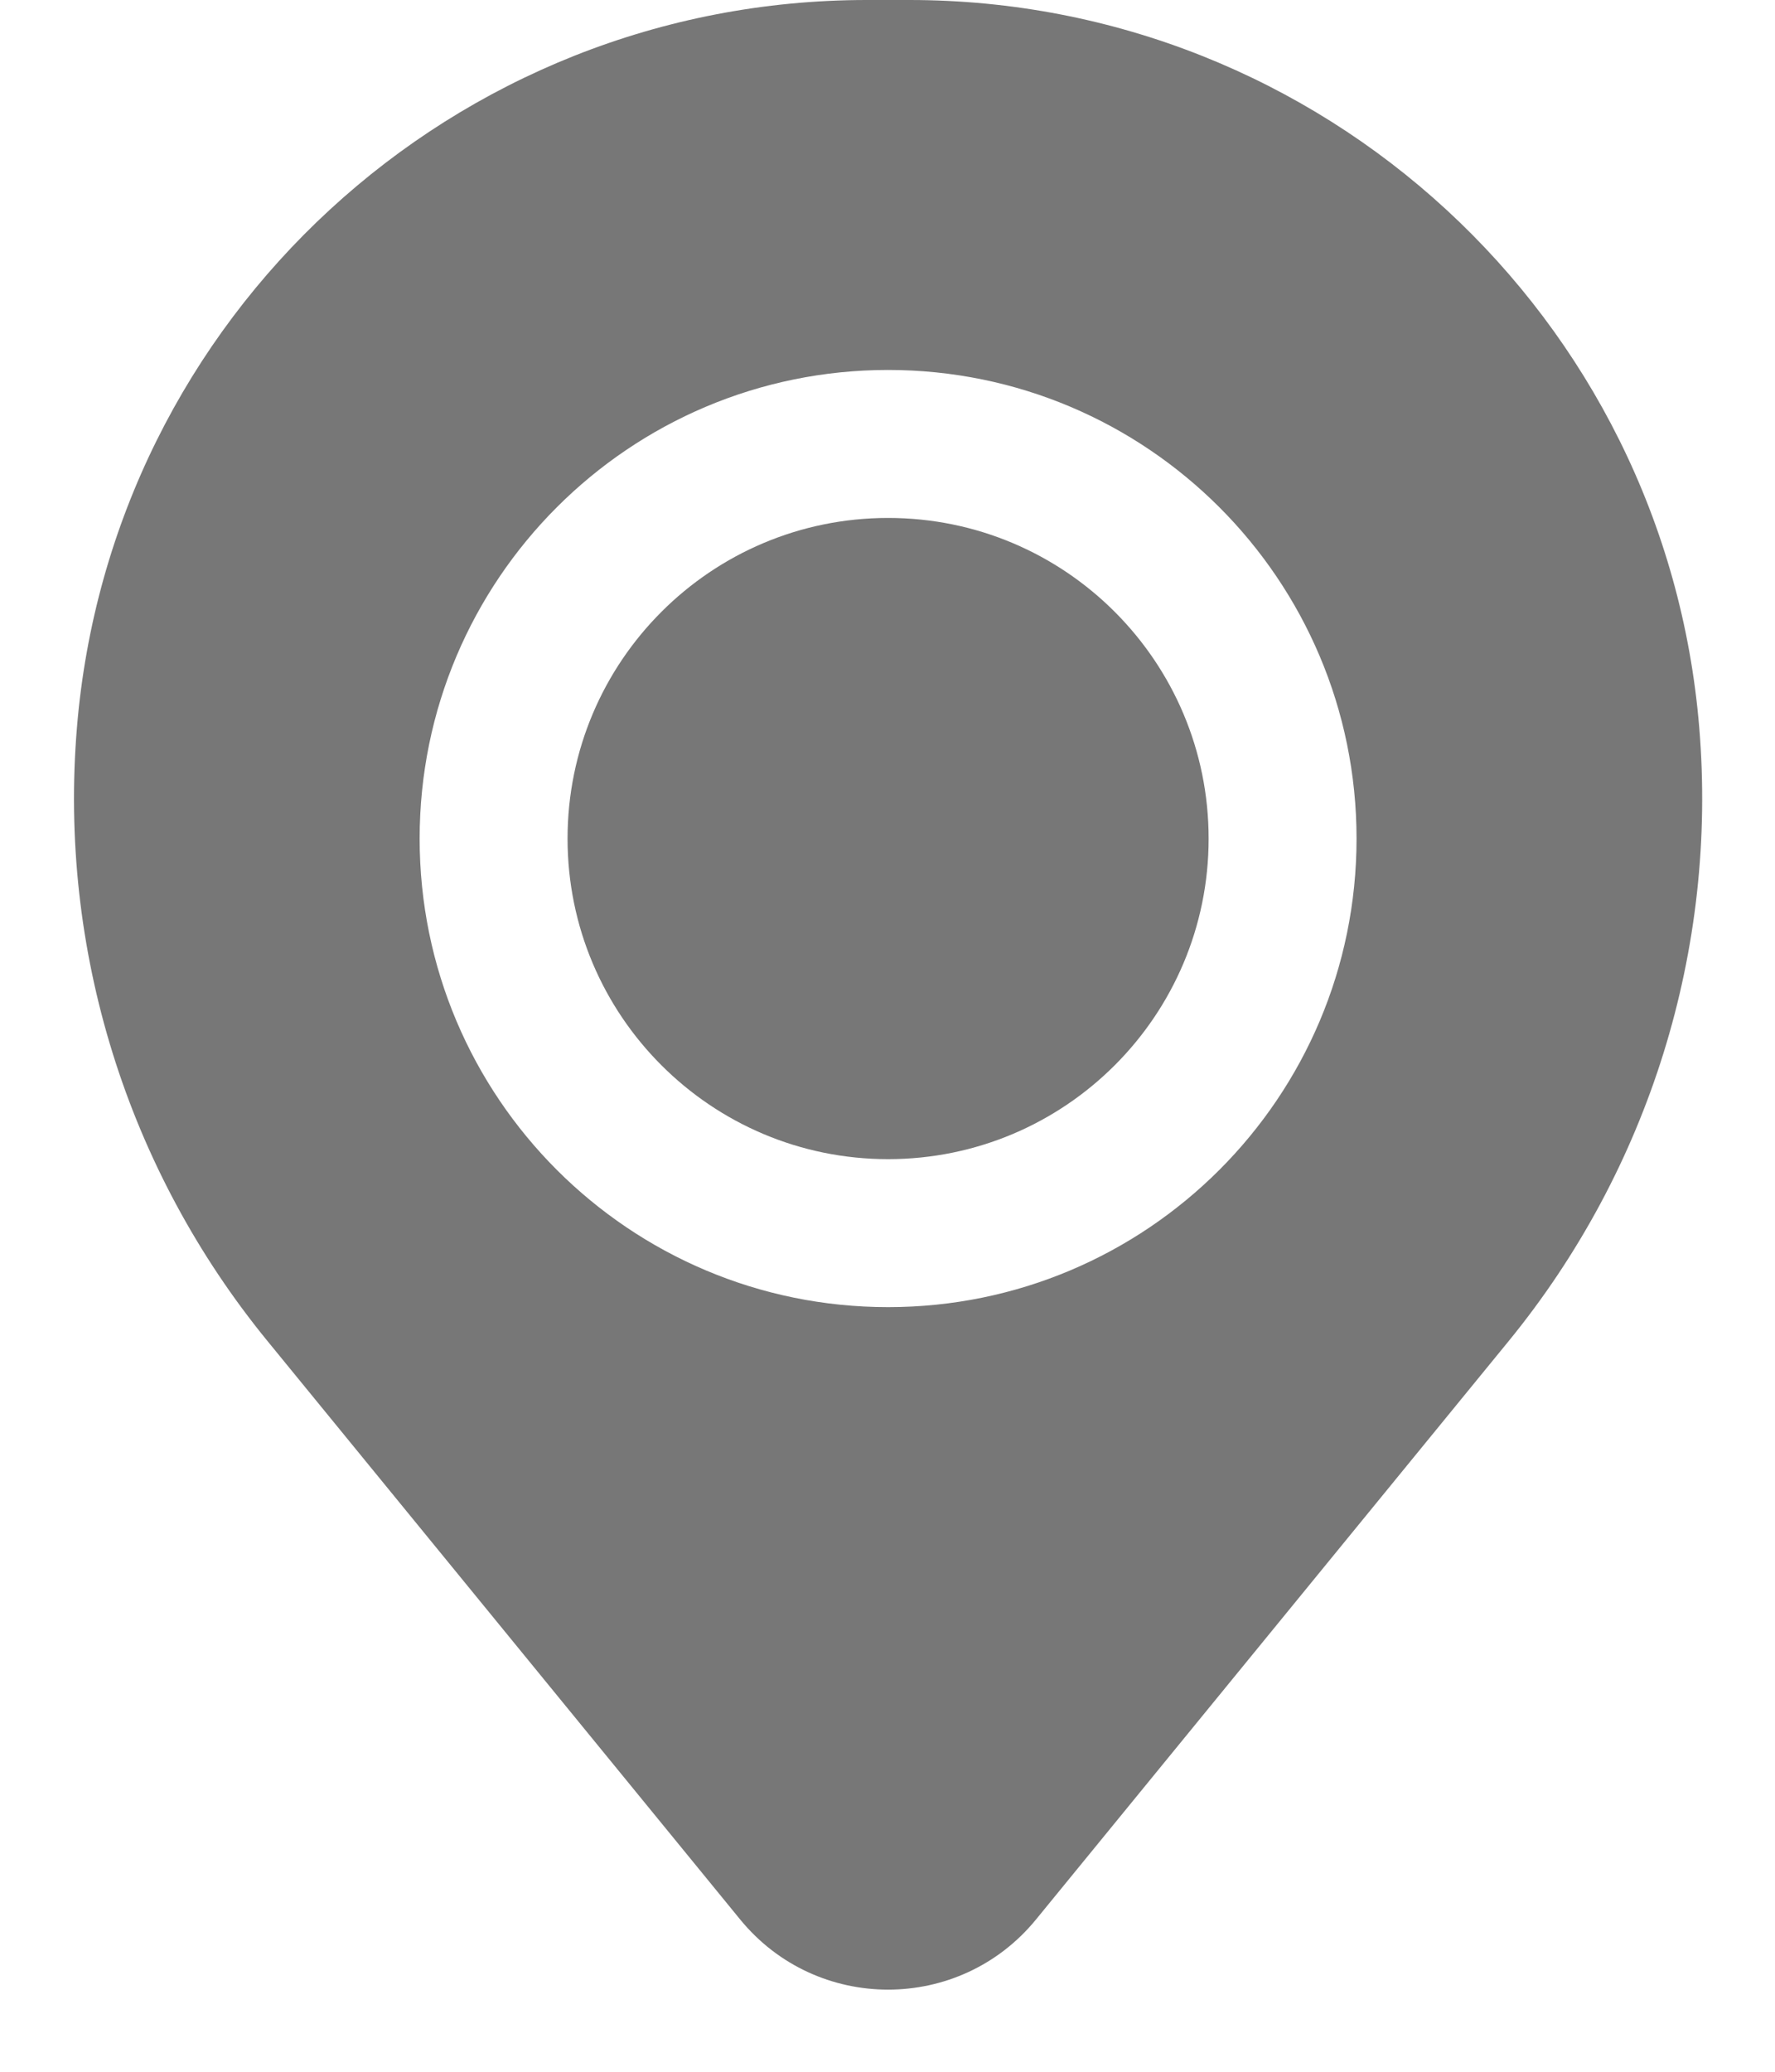 <svg width="12" height="14" viewBox="0 0 12 14" fill="none" xmlns="http://www.w3.org/2000/svg">
<path d="M3.837 5.667C3.837 4.47 4.807 3.5 6.004 3.5C7.201 3.5 8.171 4.47 8.171 5.667C8.171 6.863 7.201 7.833 6.004 7.833C4.807 7.833 3.837 6.863 3.837 5.667Z" fill="#777777"/>
<path fill-rule="evenodd" clip-rule="evenodd" d="M0.52 4.918C0.749 2.139 3.071 0 5.86 0H6.148C8.937 0 11.259 2.139 11.488 4.918C11.612 6.415 11.149 7.901 10.199 9.063L7.004 12.971C6.487 13.603 5.521 13.603 5.004 12.971L1.809 9.063C0.858 7.901 0.396 6.415 0.52 4.918ZM6.004 2.5C4.255 2.5 2.837 3.918 2.837 5.667C2.837 7.416 4.255 8.833 6.004 8.833C7.753 8.833 9.171 7.416 9.171 5.667C9.171 3.918 7.753 2.5 6.004 2.5Z" fill="#777777"/>
</svg>
